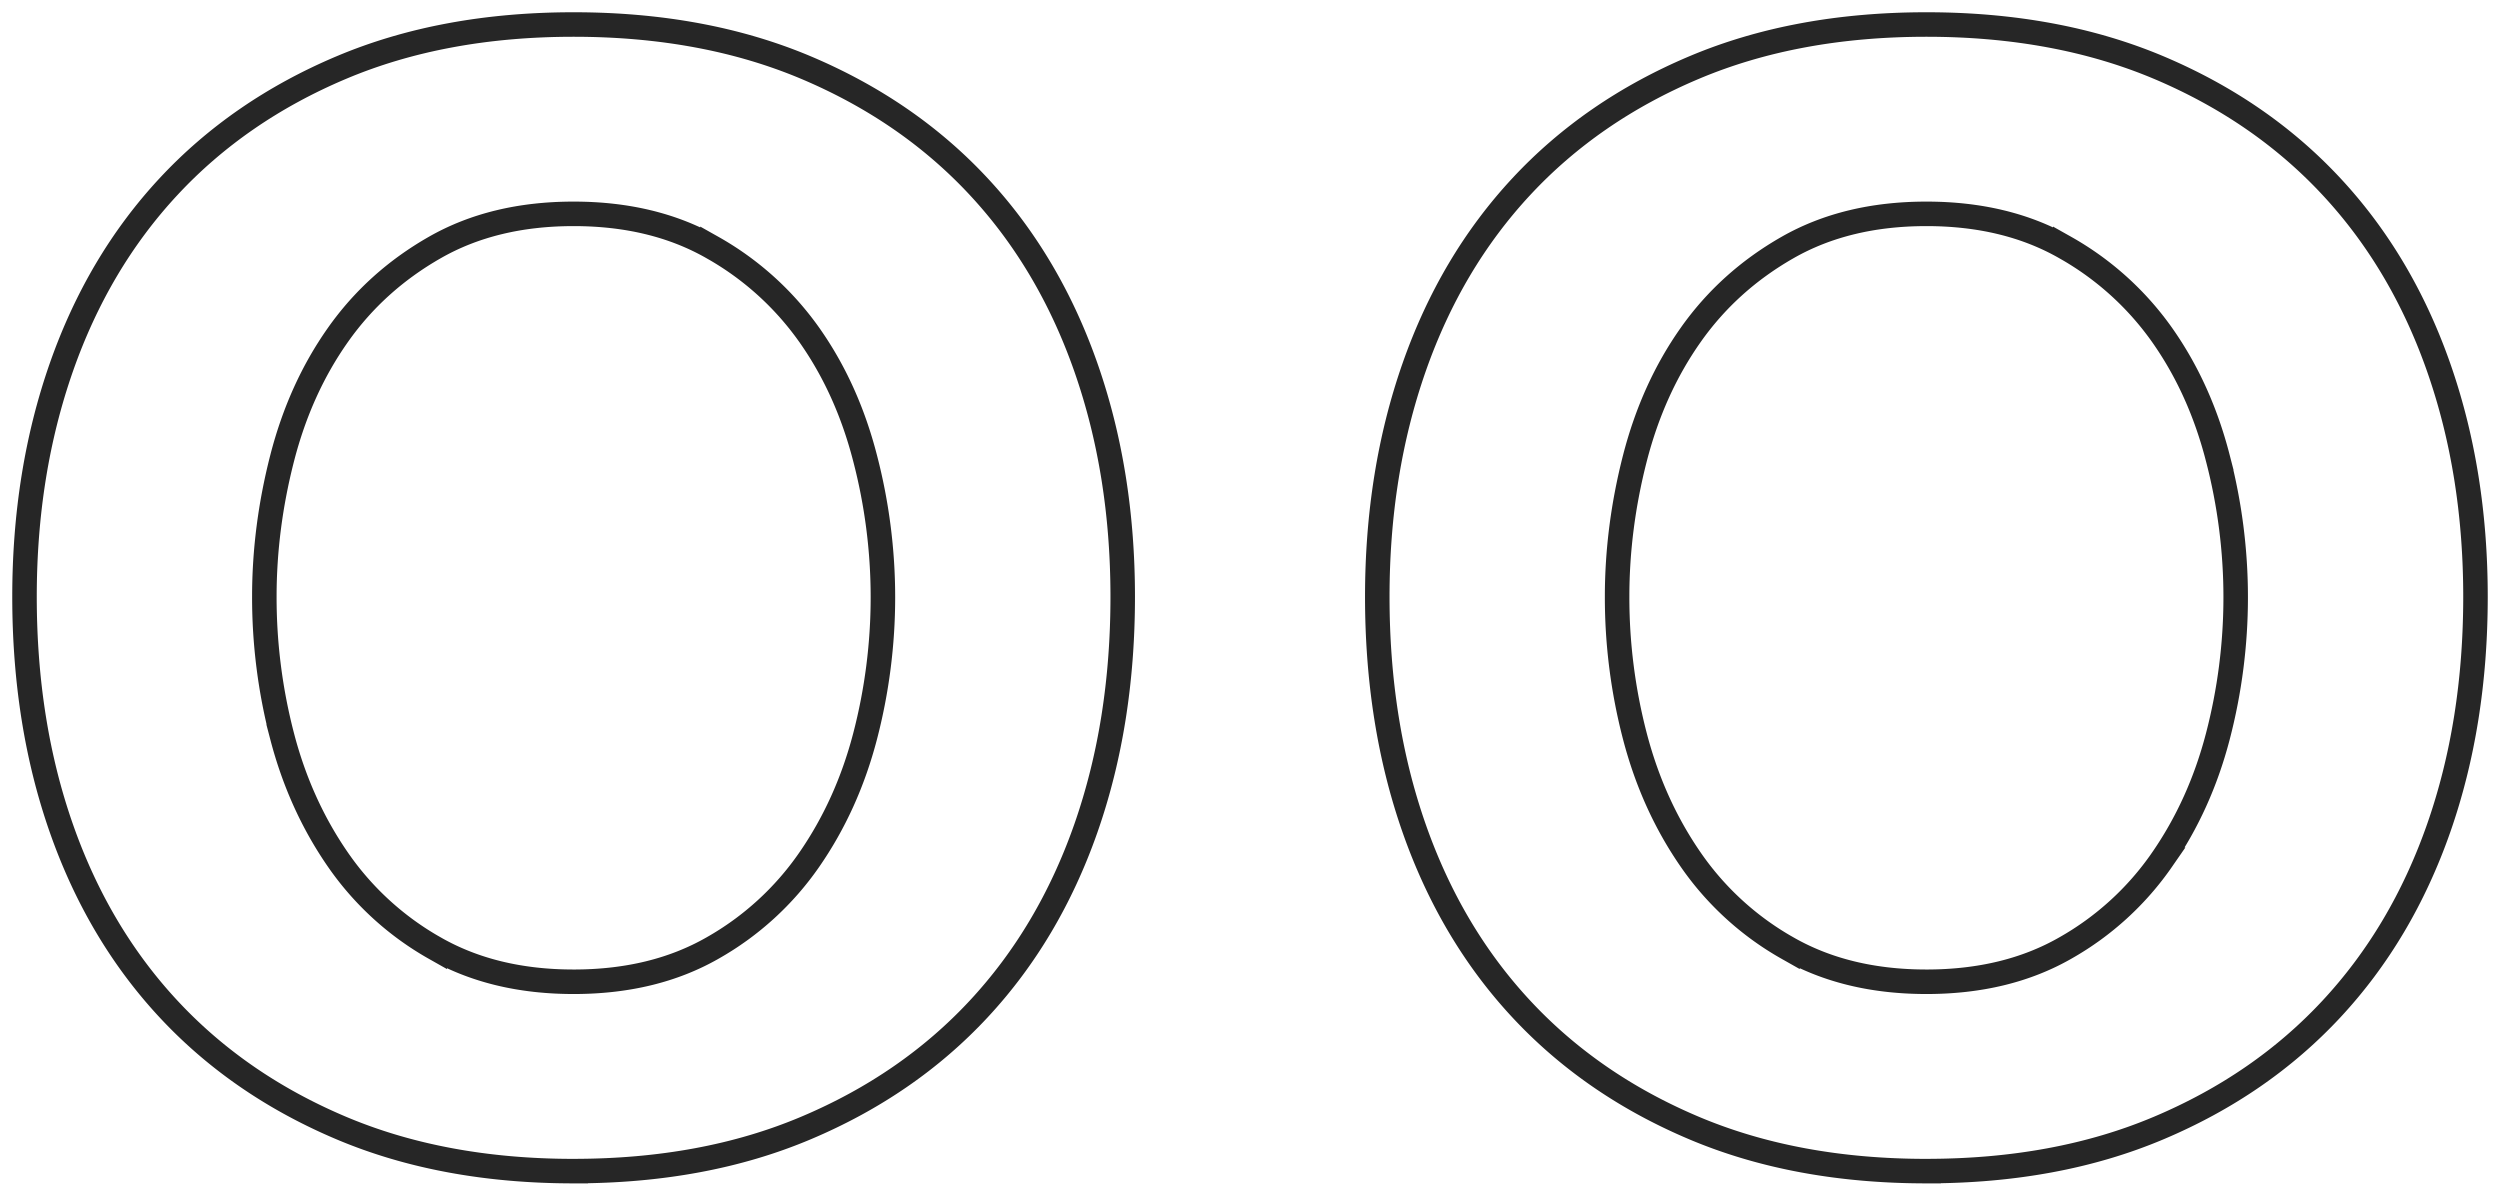 <svg width="102" height="49" xmlns="http://www.w3.org/2000/svg"><path d="M23.403 47.781c3.548 0 6.71-.586 9.485-1.76 2.776-1.173 5.122-2.79 7.039-4.85 1.917-2.06 3.376-4.52 4.378-7.381 1.001-2.862 1.502-6.009 1.502-9.442 0-3.377-.5-6.495-1.502-9.357-1.002-2.86-2.46-5.321-4.378-7.382-1.917-2.06-4.263-3.676-7.039-4.85C30.113 1.588 26.951 1 23.403 1c-3.547 0-6.71.587-9.485 1.76-2.775 1.173-5.121 2.79-7.038 4.85-1.917 2.06-3.376 4.52-4.378 7.381C1.501 17.853 1 20.971 1 24.348c0 3.433.5 6.58 1.502 9.442 1.002 2.86 2.46 5.322 4.378 7.382 1.917 2.06 4.263 3.676 7.038 4.85 2.776 1.173 5.938 1.76 9.485 1.76zm0-7.725c-2.174 0-4.063-.458-5.665-1.374a11.938 11.938 0 01-3.948-3.605c-1.03-1.488-1.789-3.161-2.275-5.021a22.466 22.466 0 01-.73-5.708c0-1.889.244-3.777.73-5.666.486-1.888 1.245-3.562 2.275-5.021 1.03-1.46 2.346-2.647 3.948-3.562 1.602-.916 3.49-1.374 5.665-1.374s4.063.458 5.666 1.374a12.121 12.121 0 013.948 3.562c1.03 1.46 1.788 3.133 2.275 5.021a22.488 22.488 0 010 11.374c-.487 1.86-1.245 3.533-2.275 5.021a11.938 11.938 0 01-3.948 3.605c-1.603.916-3.491 1.374-5.666 1.374zm55.194 7.725c3.547 0 6.71-.586 9.485-1.76 2.775-1.173 5.121-2.79 7.038-4.85 1.917-2.06 3.376-4.52 4.378-7.381 1.001-2.862 1.502-6.009 1.502-9.442 0-3.377-.5-6.495-1.502-9.357-1.002-2.86-2.46-5.321-4.378-7.382-1.917-2.06-4.263-3.676-7.038-4.85C85.306 1.588 82.144 1 78.597 1c-3.548 0-6.71.587-9.485 1.76-2.776 1.173-5.122 2.79-7.039 4.85-1.917 2.06-3.376 4.52-4.378 7.381-1.001 2.862-1.502 5.98-1.502 9.357 0 3.433.5 6.58 1.502 9.442 1.002 2.86 2.46 5.322 4.378 7.382 1.917 2.06 4.263 3.676 7.039 4.85 2.775 1.173 5.937 1.76 9.485 1.76zm0-7.725c-2.175 0-4.063-.458-5.666-1.374a11.938 11.938 0 01-3.948-3.605c-1.03-1.488-1.788-3.161-2.275-5.021a22.466 22.466 0 01-.73-5.708c0-1.889.244-3.777.73-5.666.487-1.888 1.245-3.562 2.275-5.021 1.03-1.46 2.346-2.647 3.948-3.562 1.603-.916 3.491-1.374 5.666-1.374 2.174 0 4.063.458 5.665 1.374a12.121 12.121 0 013.948 3.562c1.03 1.46 1.789 3.133 2.275 5.021a22.488 22.488 0 010 11.374c-.486 1.86-1.245 3.533-2.275 5.021a11.938 11.938 0 01-3.948 3.605c-1.602.916-3.49 1.374-5.665 1.374z" stroke="#262626" fill="none"/></svg>